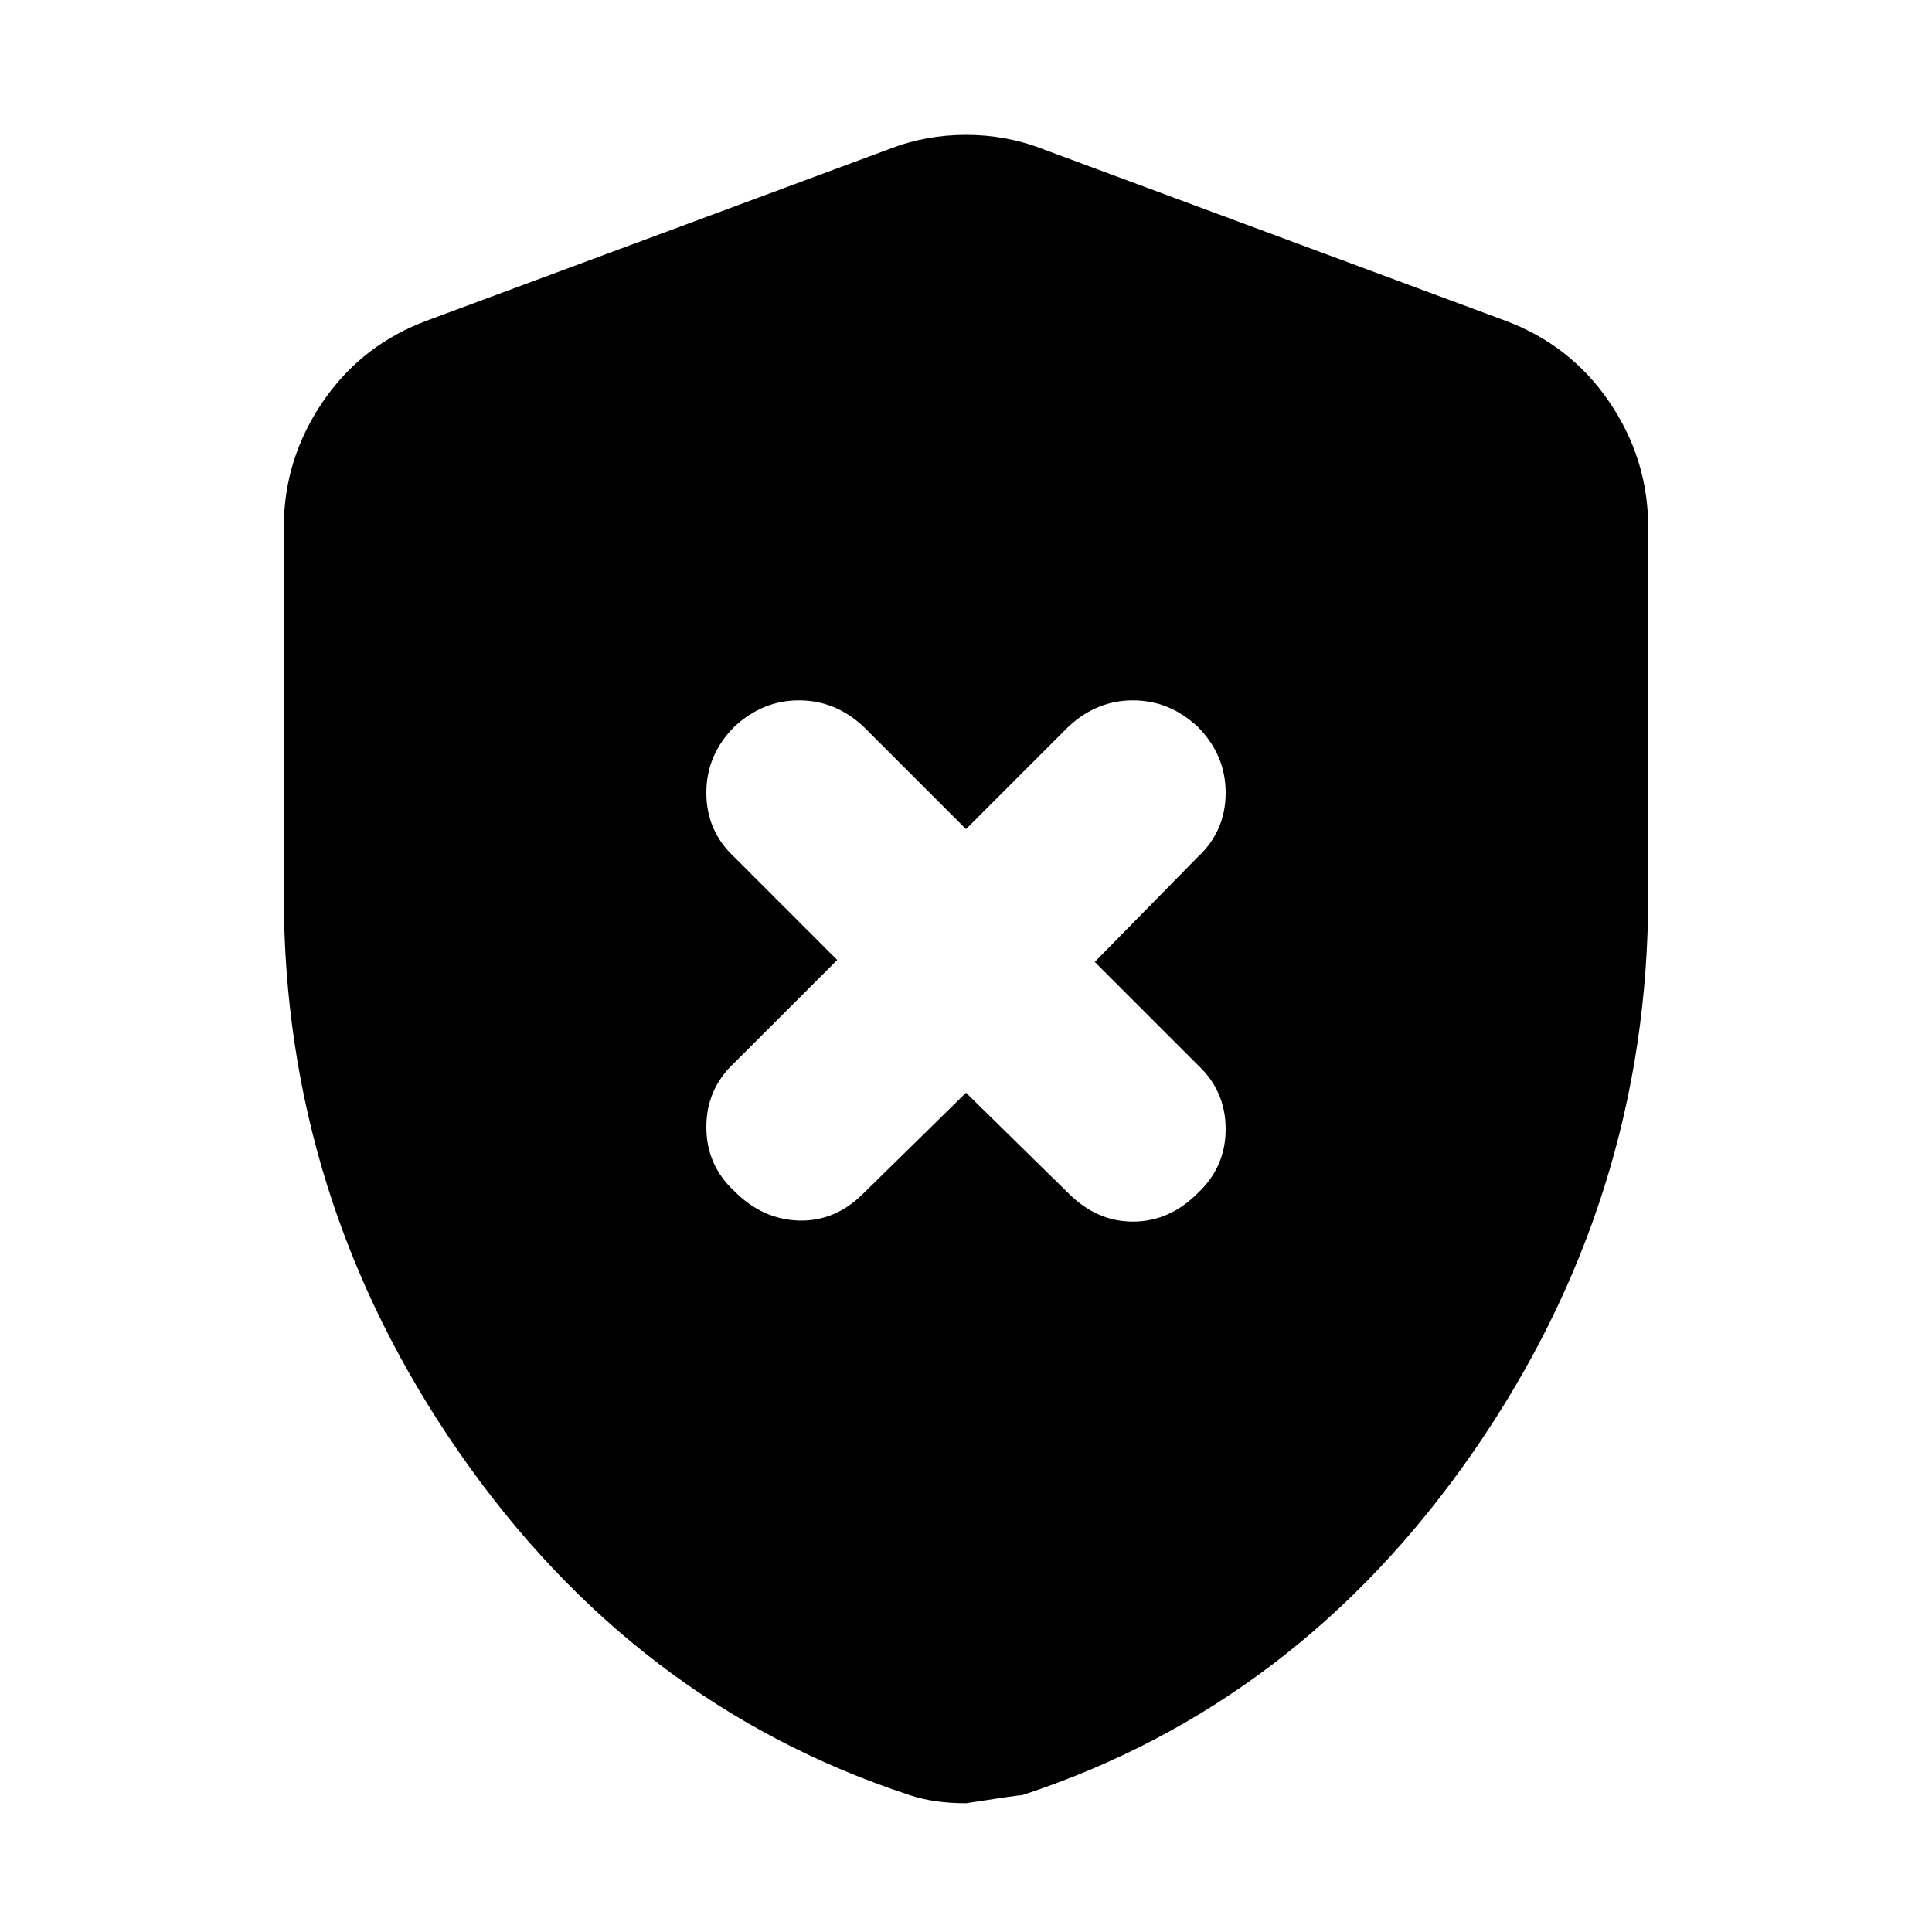 <svg xmlns="http://www.w3.org/2000/svg" height="20" width="20"><path d="m10 11.312 1.062 1.042q.292.292.667.292.375 0 .667-.292.292-.271.292-.666 0-.396-.292-.667l-1.063-1.063 1.063-1.083q.292-.271.292-.667t-.292-.687q-.292-.271-.667-.271-.375 0-.667.271L10 8.583 8.938 7.521q-.292-.271-.667-.271-.375 0-.667.271-.292.291-.292.687 0 .396.292.667l1.063 1.063L7.604 11q-.292.271-.292.667 0 .395.292.666.292.292.667.302.375.011.667-.281Zm0 7.355q-.167 0-.312-.021-.146-.021-.271-.063-2.855-.937-4.667-3.552-1.812-2.614-1.812-5.76V5.458q0-.708.406-1.302.406-.594 1.094-.844l4.77-1.77q.375-.146.792-.146.417 0 .792.146l4.77 1.77q.688.25 1.094.844.406.594.406 1.302v3.813q0 3.146-1.812 5.76-1.812 2.615-4.667 3.552-.041 0-.583.084Z"/></svg>